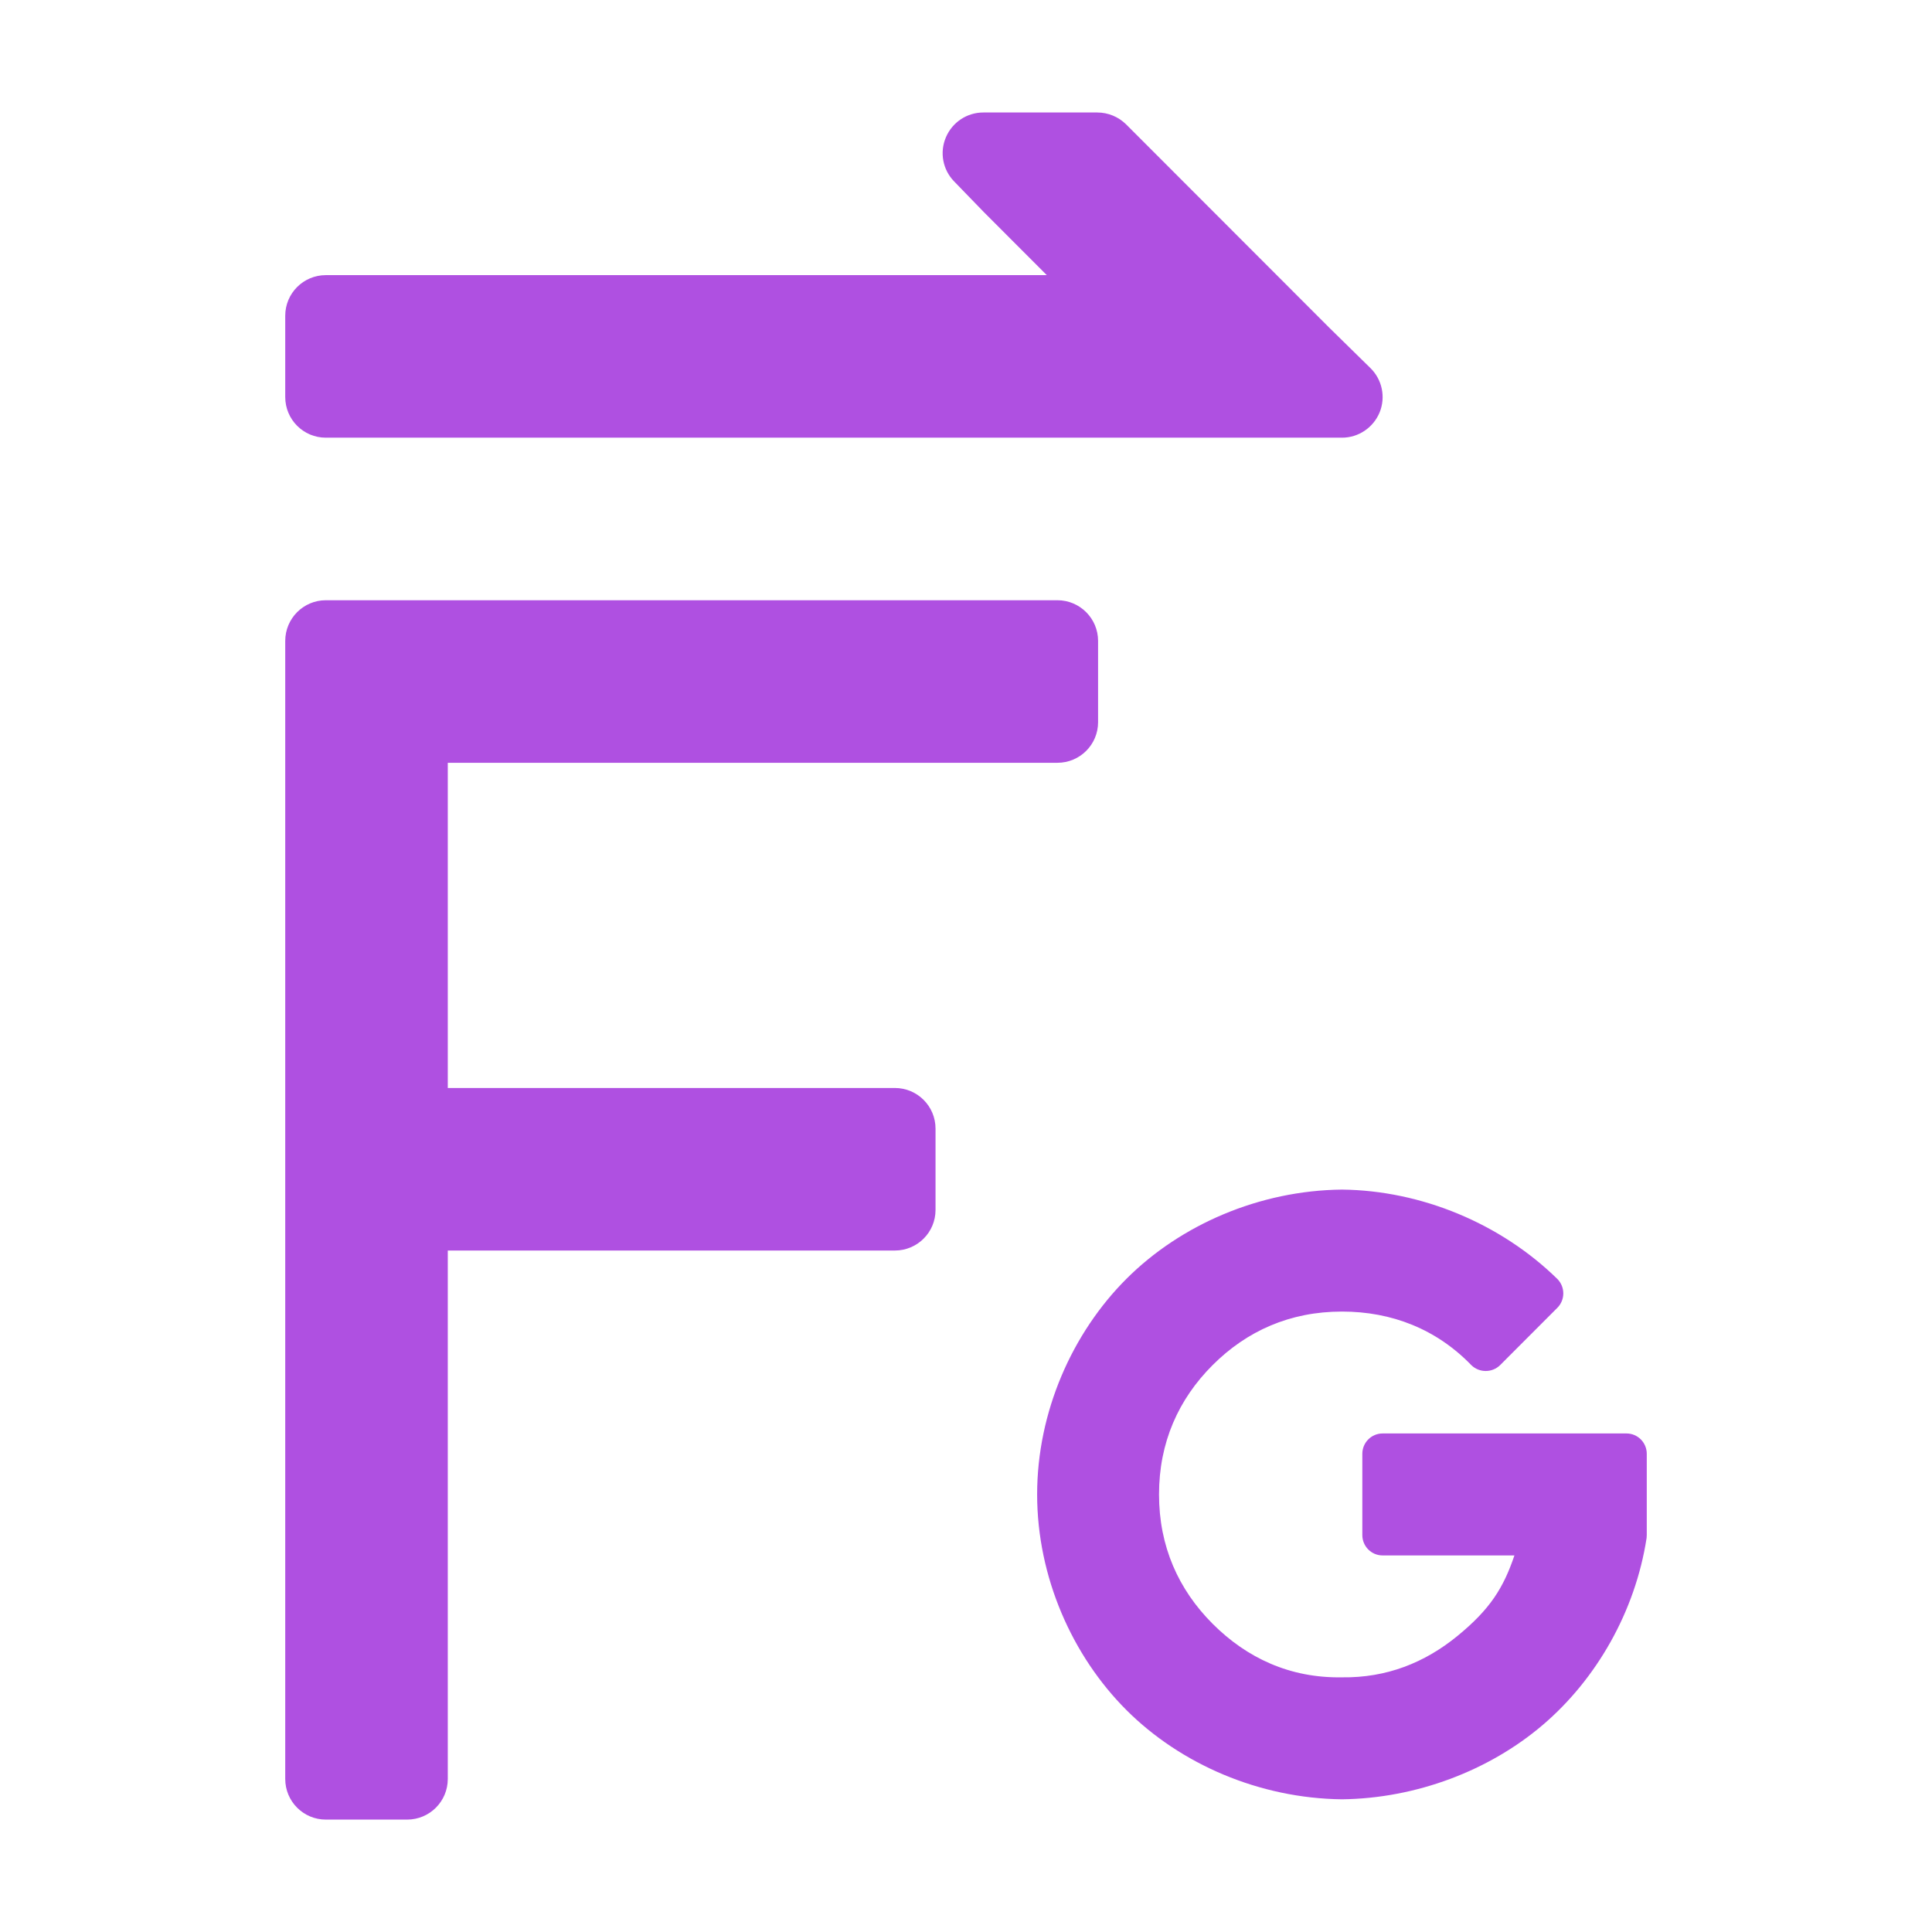 <svg viewBox="0 0 22 22" xmlns="http://www.w3.org/2000/svg"><path fill="rgb(175, 80, 225)" d="m12.823 1.416 2.312 2.314.47.461c.134.131.176.331.105.505-.072.174-.241.288-.429.288h-11.571c-.255 0-.462-.207-.462-.463v-.926c0-.255.207-.462.462-.462h8.21l-.715-.716-.34-.351c-.13-.133-.167-.331-.094-.502.073-.172.24-.283.426-.283h1.298c.123 0 .241.049.328.135zm-.319 5.882v.926c0 .255-.207.462-.463.462h-6.942v3.703h5.091c.256 0 .463.207.463.463v.926c0 .255-.207.462-.463.462h-5.091v6.017c0 .256-.207.463-.463.463h-.926c-.255 0-.462-.207-.462-.463v-12.959c0-.255.207-.463.462-.463h8.331c.256 0 .463.208.463.463zm5.23 7.594-.652.653c-.091.089-.237.089-.328 0-.396-.409-.904-.61-1.473-.61-.591 0-1.083.22-1.473.61-.389.389-.61.881-.61 1.472 0 .592.221 1.083.61 1.473.39.39.881.62 1.473.61.508.007.942-.166 1.315-.471s.524-.548.649-.917h-1.501c-.128 0-.231-.104-.231-.232v-.925c0-.128.103-.232.231-.232h2.777c.128 0 .231.104.231.232v.925c0 .011-.001.022-.002.034-.129.838-.572 1.608-1.182 2.128-.608.519-1.44.837-2.287.847-.942-.011-1.839-.401-2.455-1.017-.615-.615-1.016-1.512-1.016-2.455 0-.942.401-1.839 1.016-2.454.616-.616 1.514-1.007 2.455-1.017.904.01 1.808.386 2.453 1.018.09.091.09.237 0 .328z"/></svg>